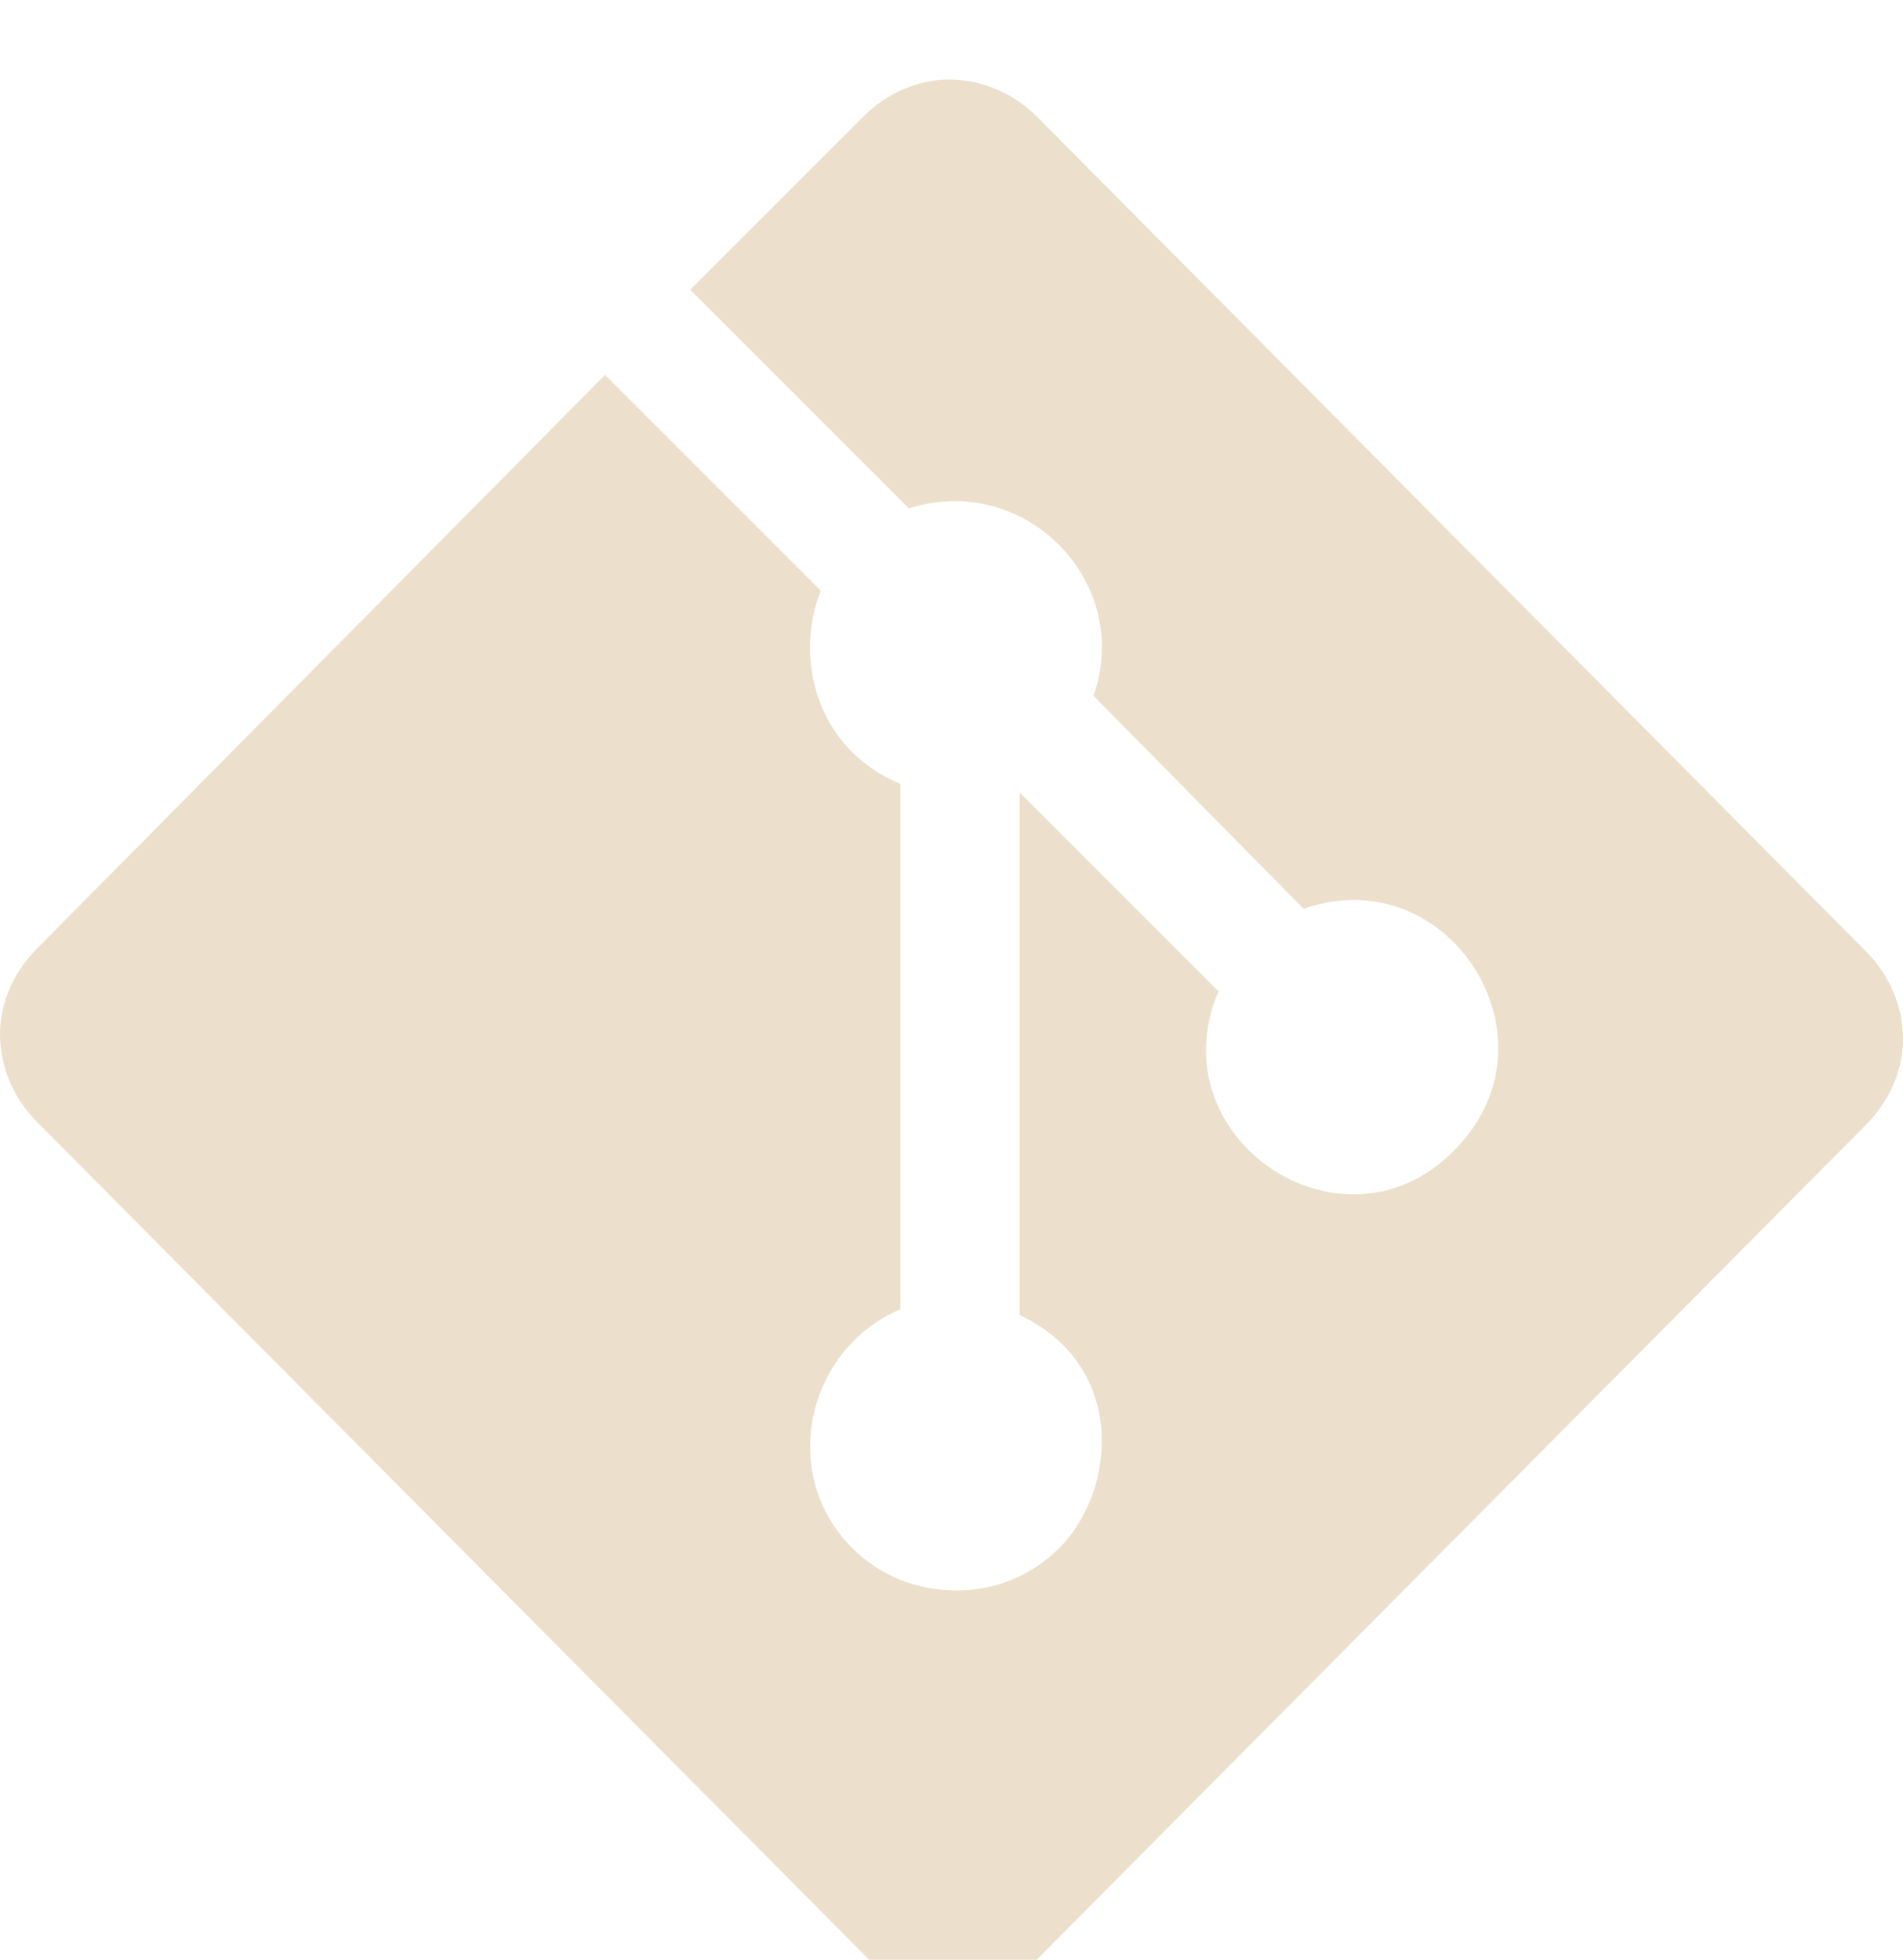 <svg version="1.2" xmlns="http://www.w3.org/2000/svg" viewBox="0 0 67 69" width="67" height="69">
	<title>git-svg</title>
	<style>
		.s0 { fill: #ece0cc } 
	</style>
	<path id="Layer" class="s0" d="m67 36.6c0 1.1-0.5 2.2-1.3 3l-29.1 29.3c-0.8 0.8-1.9 1.3-3 1.3-1.2 0-2.3-0.5-3.1-1.3l-29.2-29.4c-0.8-0.8-1.3-1.9-1.3-3.1 0-1.1 0.5-2.2 1.3-3l20-20.2 7.6 7.6c-0.9 2.2-0.3 5.5 2.8 6.8v18.5c-3.3 1.4-4.3 5.8-1.7 8.4 1 1 2.3 1.5 3.7 1.5 1.3 0 2.6-0.5 3.6-1.5 2-2 2.4-6.4-1.4-8.2v-18.4l7 7c-2.2 5.2 4.4 9.6 8.3 5.6 3.9-3.9-0.2-10.3-5.3-8.5l-7.4-7.5c1.4-4-2.4-7.9-6.5-6.6l-7.7-7.7 6.1-6.1c0.8-0.8 1.9-1.3 3-1.3 1.2 0 2.3 0.5 3.1 1.3l29.2 29.4c0.8 0.8 1.3 1.9 1.3 3.1z"/>
</svg>